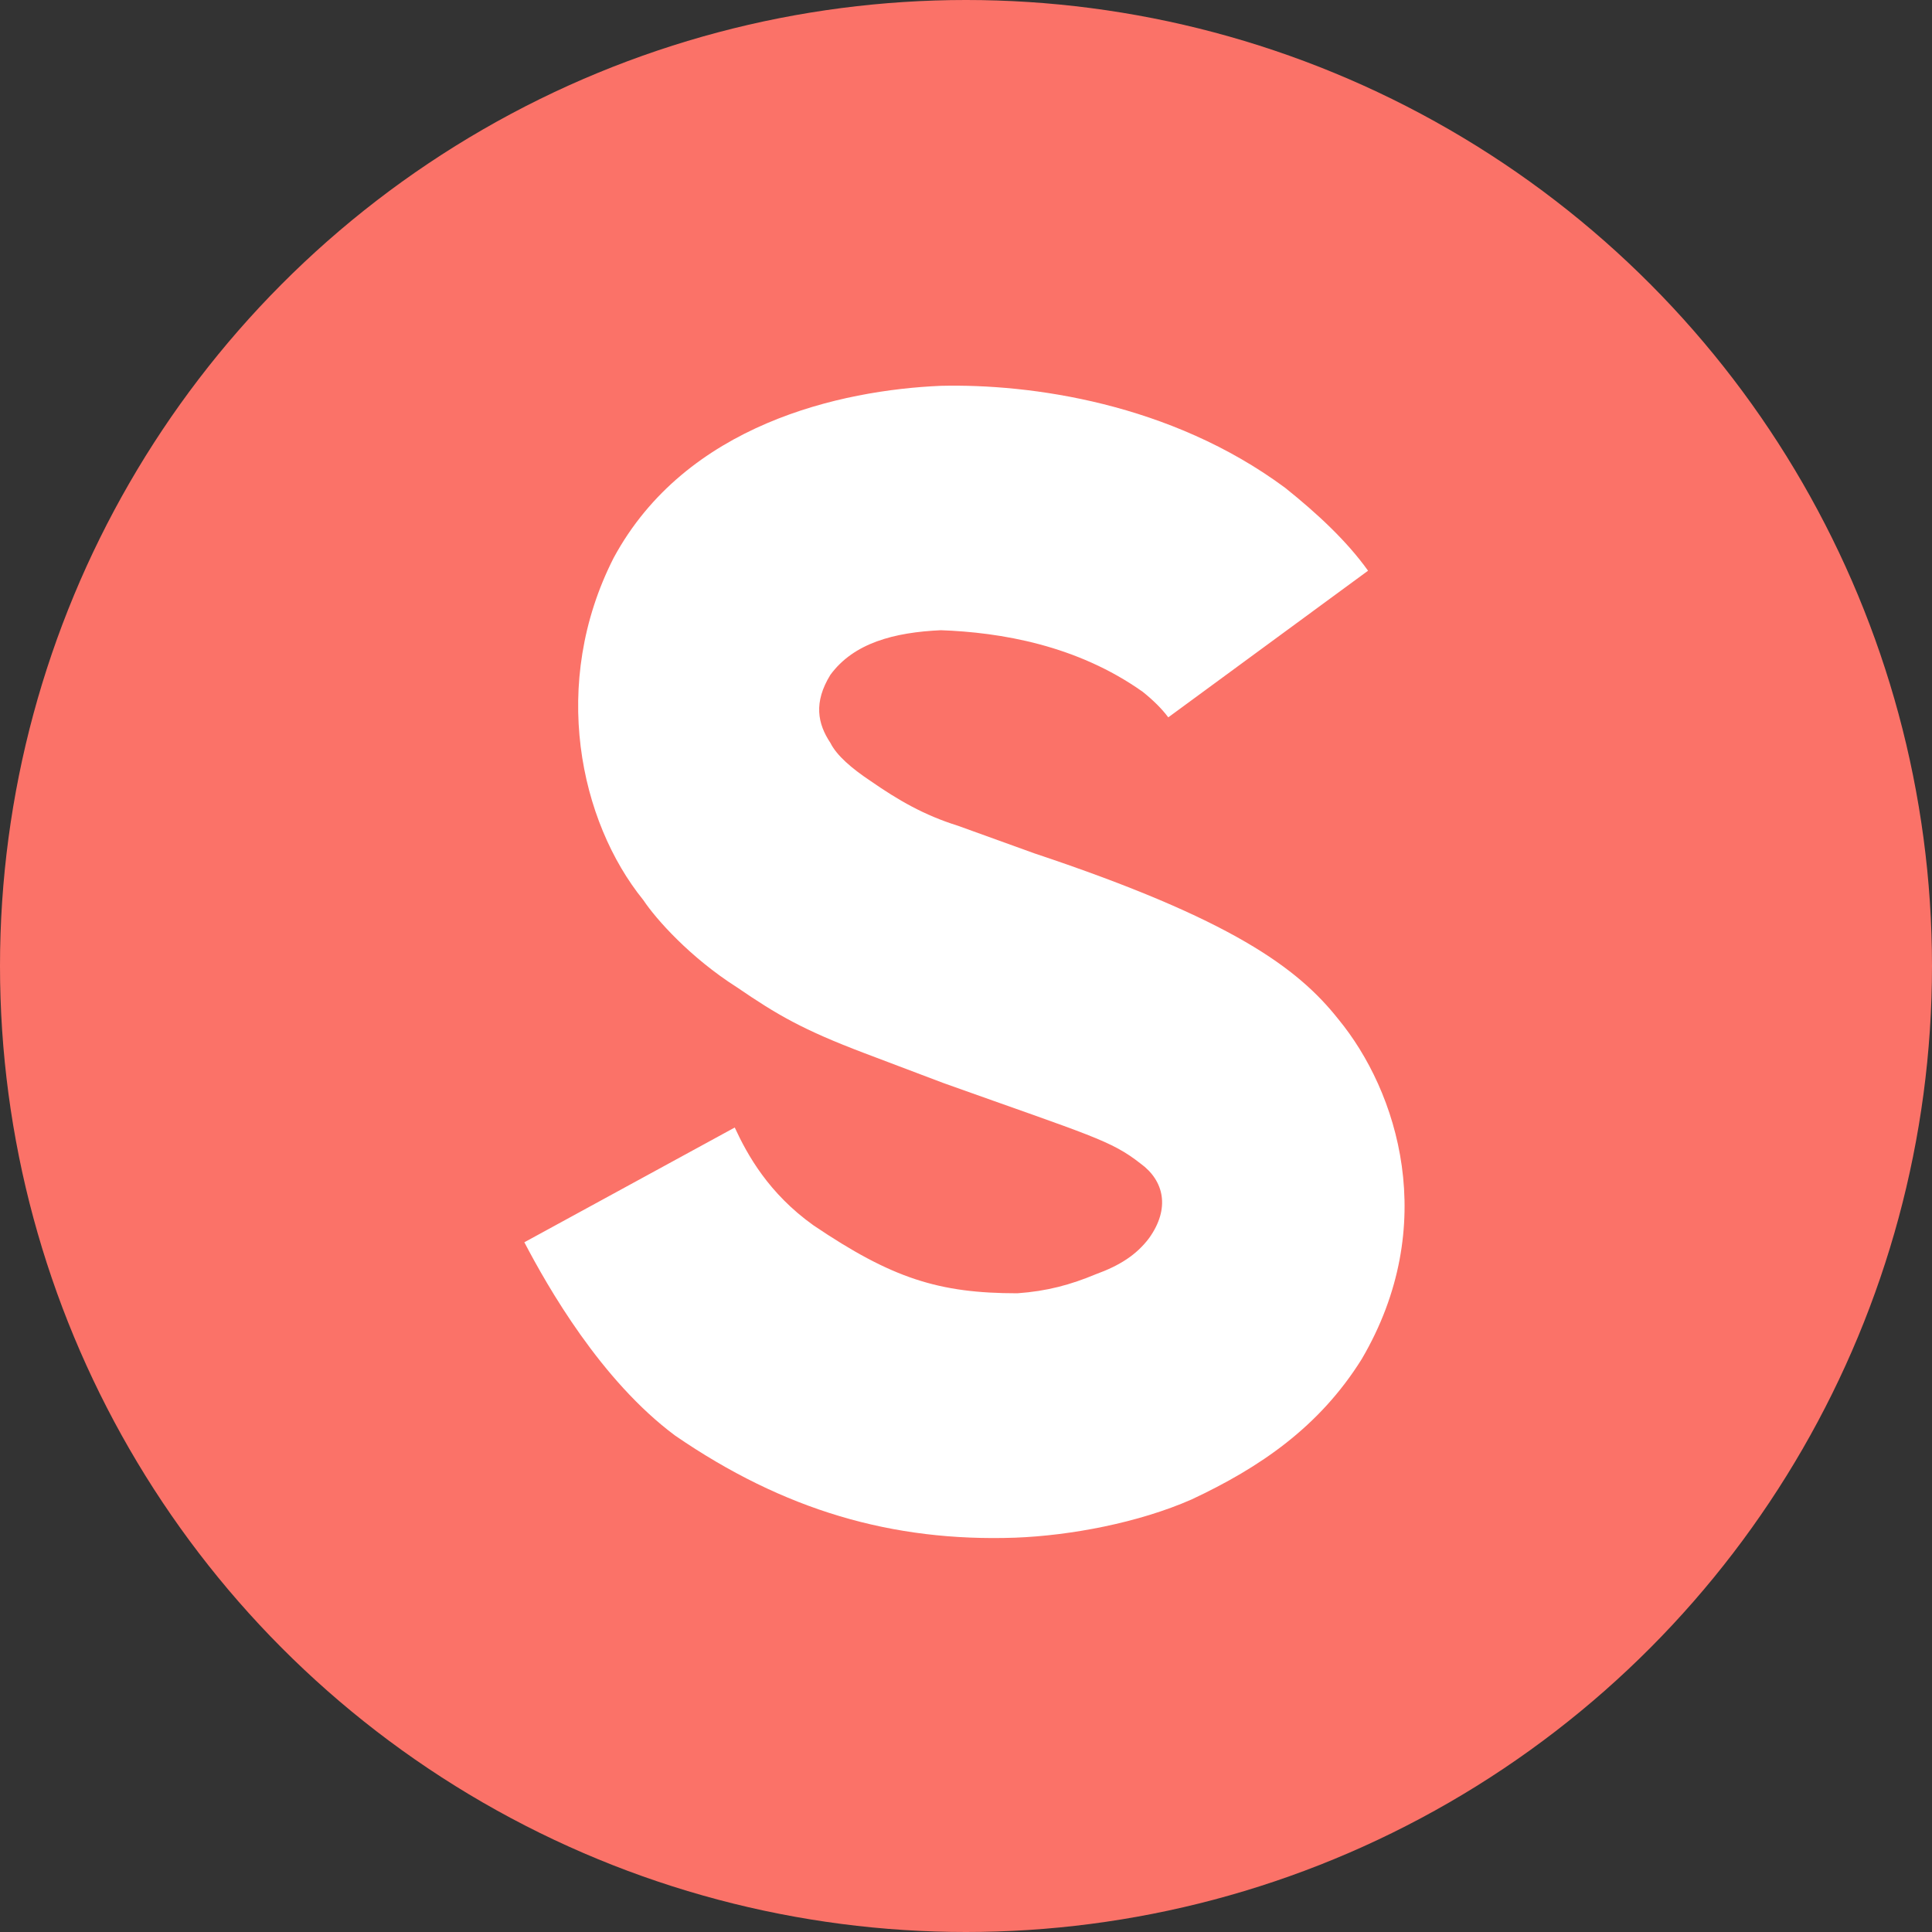 <svg width="20" height="20" viewBox="0 0 20 20" fill="none" xmlns="http://www.w3.org/2000/svg">
<rect x="0" y="0" width="20" height="20" fill="#333333" stroke="none"/>
<circle cx="10" cy="10" r="10" fill="#FB7268"/>
<path d="M10.51 15.918C11.082 15.896 11.786 15.764 12.336 15.522C13.04 15.192 13.656 14.774 14.096 14.07C14.91 12.684 14.47 11.298 13.854 10.55C13.436 10.022 12.754 9.516 10.708 8.834L9.916 8.548C9.564 8.438 9.3 8.284 9.014 8.086C8.816 7.954 8.662 7.822 8.596 7.69C8.464 7.492 8.42 7.272 8.596 6.986C8.838 6.656 9.256 6.546 9.74 6.524C10.356 6.546 11.148 6.678 11.83 7.162C11.94 7.25 12.028 7.338 12.094 7.426L14.162 5.908C13.942 5.6 13.634 5.314 13.304 5.05C12.116 4.17 10.664 3.972 9.74 3.994C8.706 4.038 7.1 4.39 6.352 5.776C5.692 7.074 6 8.504 6.66 9.318C6.792 9.516 7.144 9.912 7.628 10.22C8.046 10.506 8.31 10.66 8.948 10.902L9.762 11.21C11.302 11.76 11.5 11.804 11.808 12.046C12.05 12.222 12.116 12.508 11.896 12.816C11.764 12.992 11.588 13.102 11.346 13.19C11.082 13.3 10.84 13.366 10.532 13.388C9.718 13.388 9.234 13.234 8.42 12.684C7.958 12.354 7.738 11.958 7.606 11.672L5.428 12.86C5.67 13.322 6.22 14.29 6.99 14.862C8.112 15.632 9.234 15.962 10.51 15.918Z" fill="white"/>
</svg>
